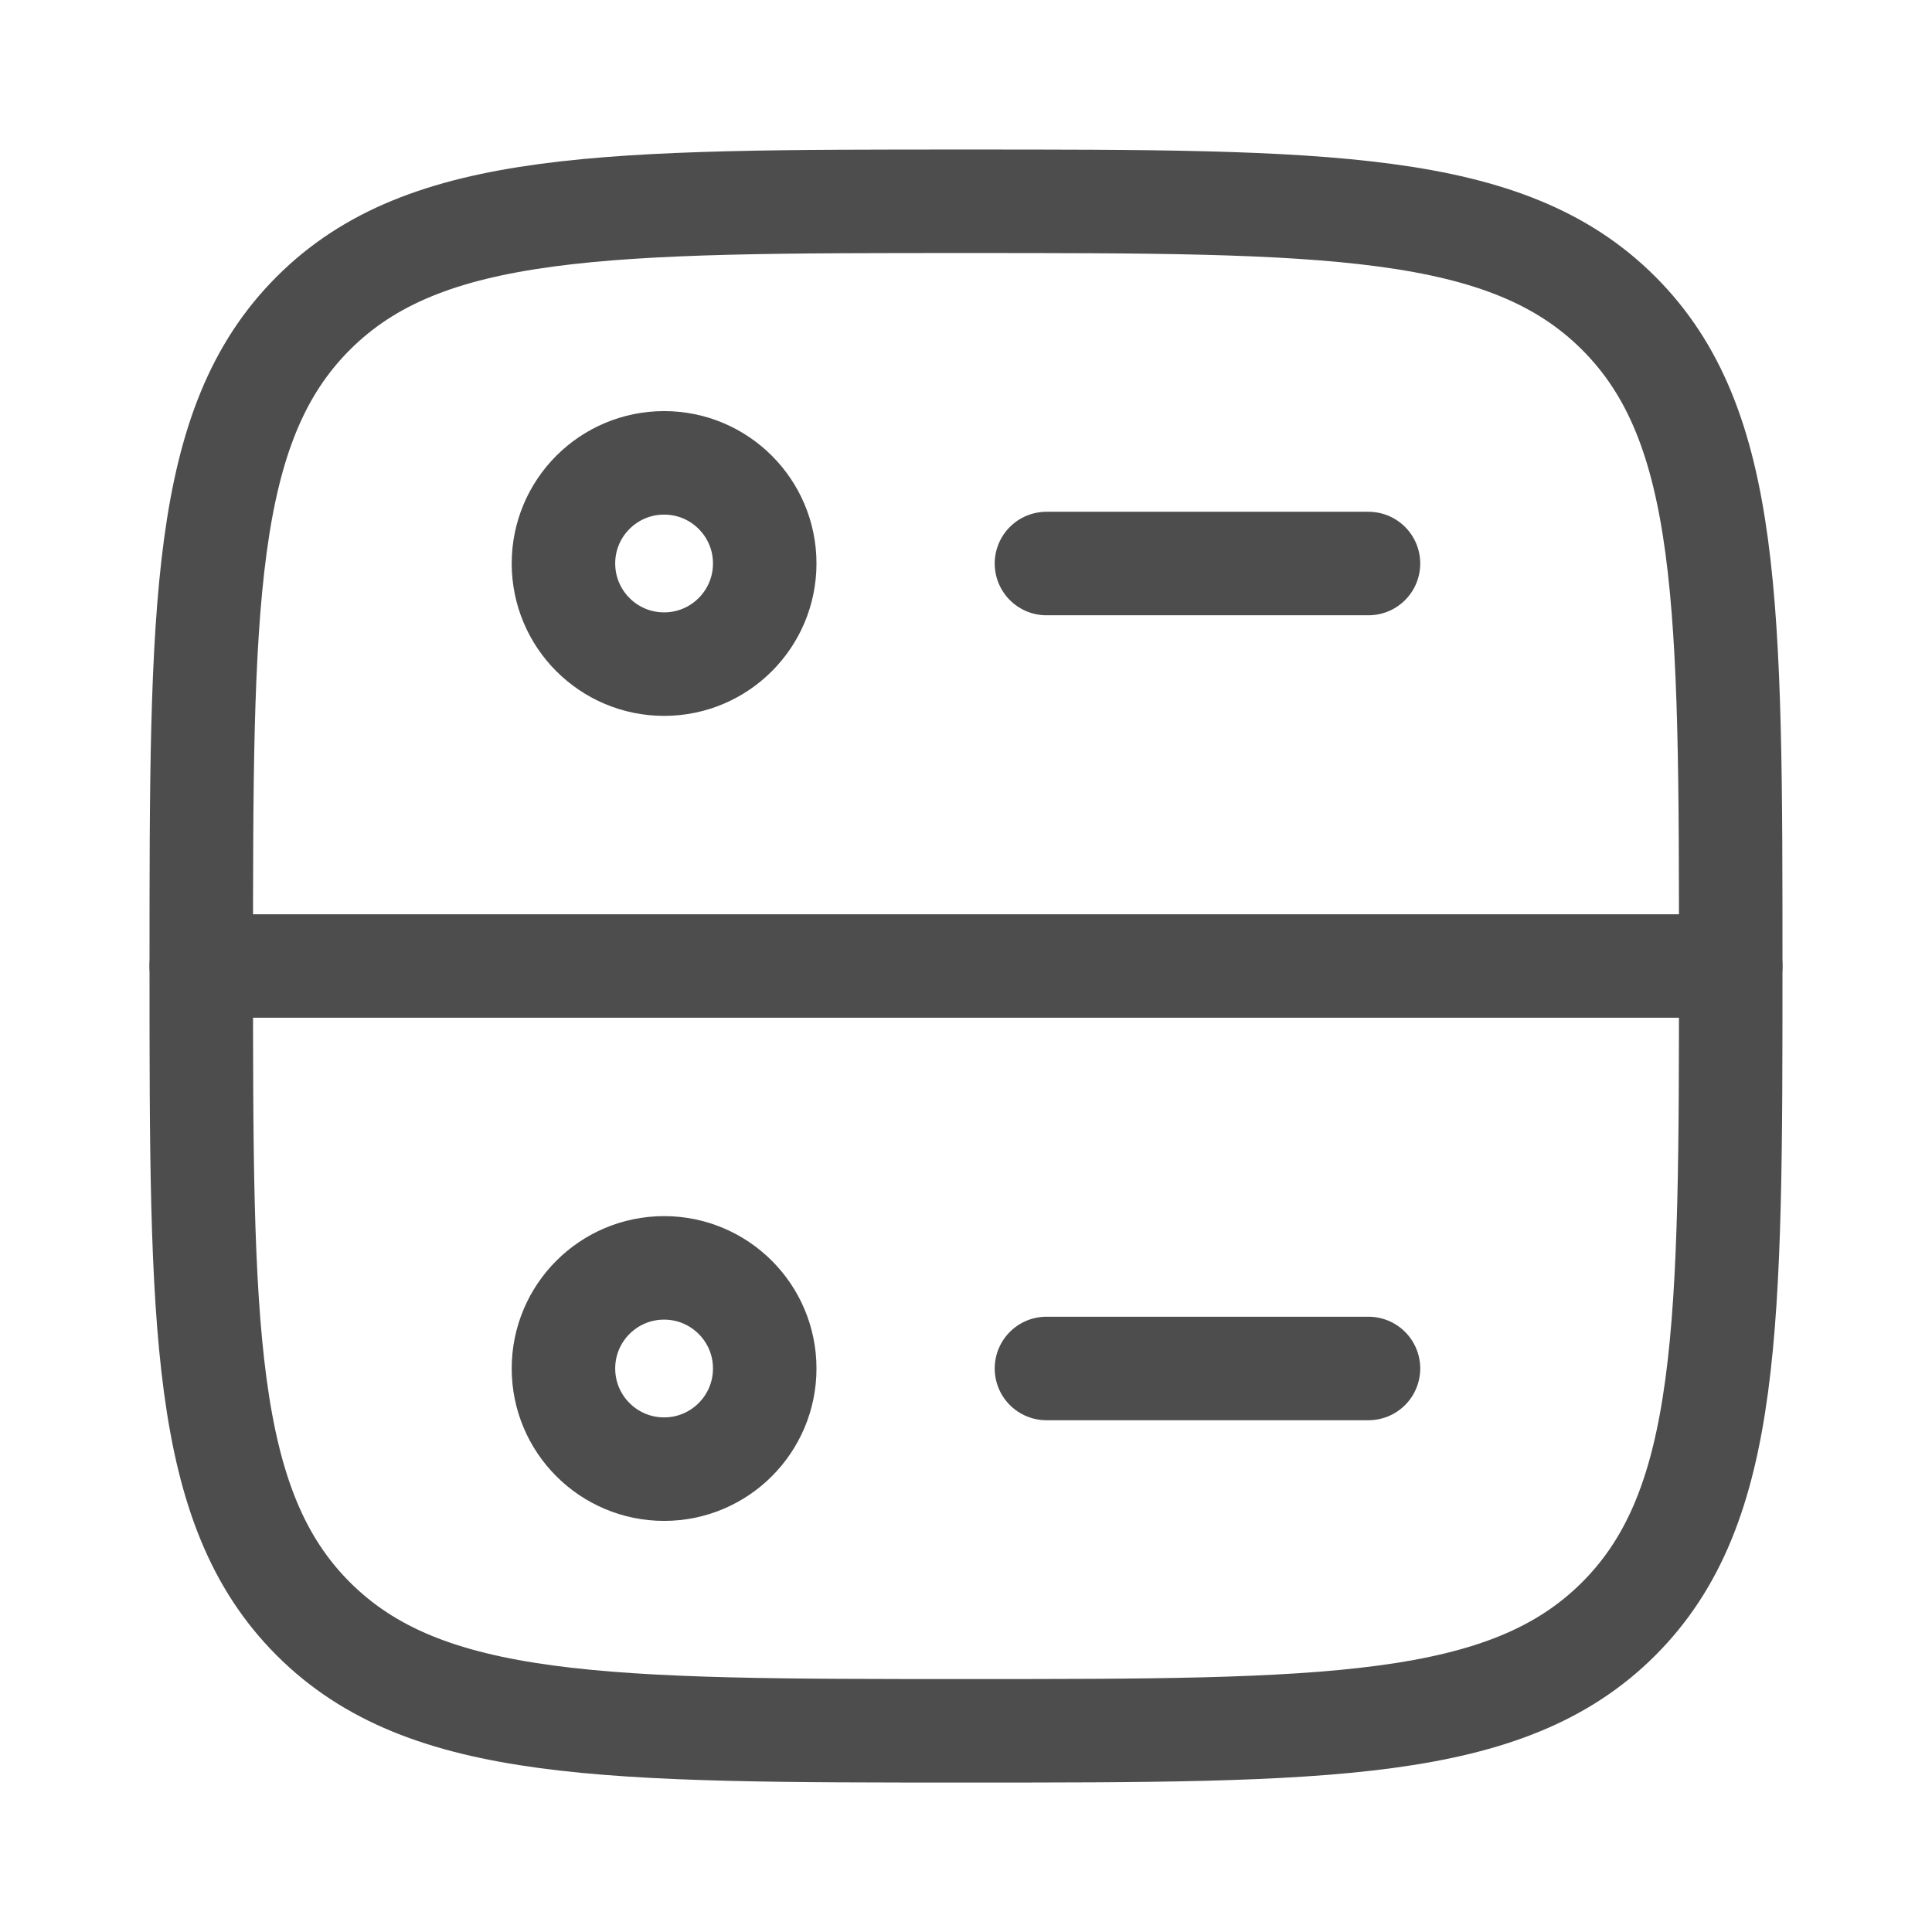 <svg width="28" height="28" viewBox="0 0 28 28" fill="none" xmlns="http://www.w3.org/2000/svg">
<path d="M2.917 14C2.917 8.776 2.917 6.163 4.54 4.54C6.163 2.917 8.775 2.917 14 2.917C19.224 2.917 21.837 2.917 23.46 4.54C25.083 6.163 25.083 8.776 25.083 14C25.083 19.225 25.083 21.837 23.46 23.461C21.837 25.084 19.224 25.084 14 25.084C8.775 25.084 6.163 25.084 4.54 23.461C2.917 21.837 2.917 19.225 2.917 14Z" stroke="#4D4D4D" stroke-width="1.5"/>
<path d="M2.917 14H25.083" stroke="#4D4D4D" stroke-width="1.5" stroke-linecap="round" stroke-linejoin="round"/>
<path d="M15.166 8.167H19.833" stroke="#4D4D4D" stroke-width="1.5" stroke-linecap="round" stroke-linejoin="round"/>
<path d="M9.625 9.625C10.43 9.625 11.083 8.972 11.083 8.166C11.083 7.361 10.43 6.708 9.625 6.708C8.819 6.708 8.166 7.361 8.166 8.166C8.166 8.972 8.819 9.625 9.625 9.625Z" stroke="#4D4D4D" stroke-width="1.5" stroke-linecap="round" stroke-linejoin="round"/>
<path d="M9.625 21.292C10.43 21.292 11.083 20.639 11.083 19.833C11.083 19.028 10.43 18.375 9.625 18.375C8.819 18.375 8.166 19.028 8.166 19.833C8.166 20.639 8.819 21.292 9.625 21.292Z" stroke="#4D4D4D" stroke-width="1.5" stroke-linecap="round" stroke-linejoin="round"/>
<path d="M15.166 19.833H19.833" stroke="#4D4D4D" stroke-width="1.5" stroke-linecap="round" stroke-linejoin="round"/>
</svg>
